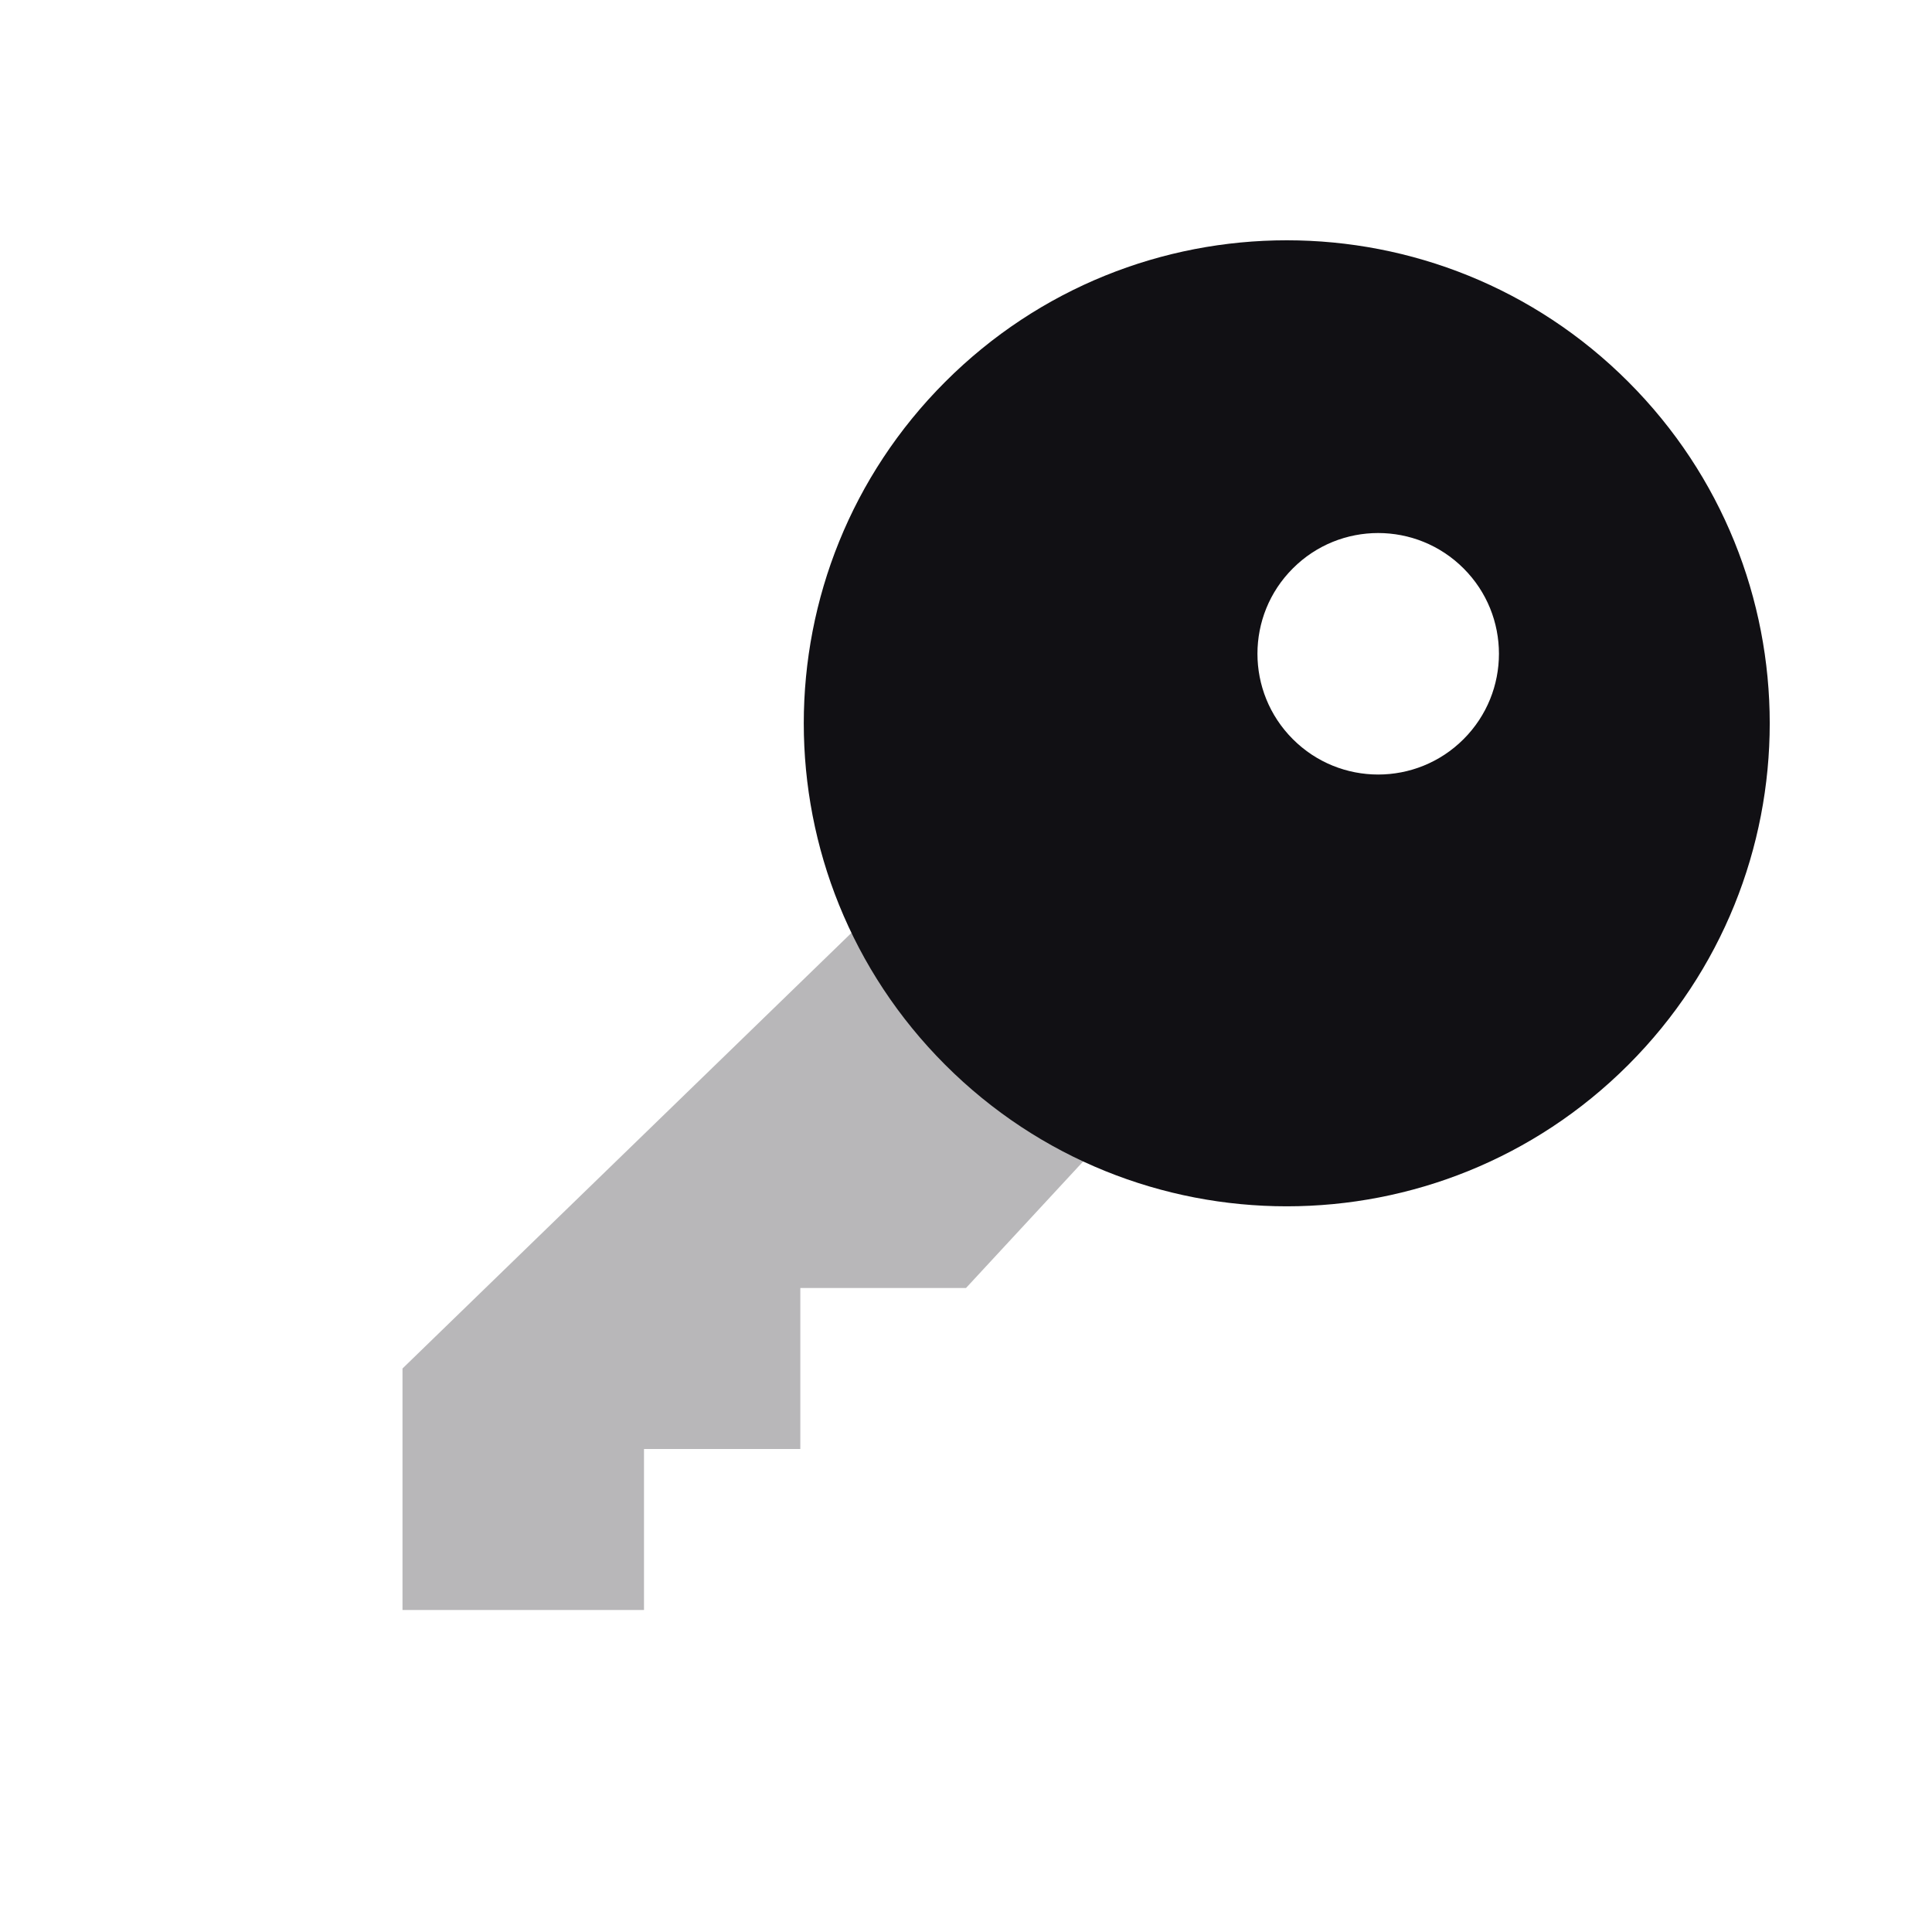 <svg width="24" height="24" viewBox="0 0 24 24" fill="none" xmlns="http://www.w3.org/2000/svg">
<g id="Property 2=Key">
<path id="Path 59" opacity="0.3" fill-rule="evenodd" clip-rule="evenodd" d="M11.366 10.823L5 17L5 20L8 20L8 18L9.942 18V16L12 16L14.184 13.641L11.366 10.823Z" fill="#111014"/>
<path id="Combined Shape" fill-rule="evenodd" clip-rule="evenodd" d="M20.227 13.228C17.884 15.571 14.085 15.571 11.742 13.228C9.399 10.885 9.399 7.086 11.742 4.743C14.085 2.399 17.884 2.399 20.227 4.743C22.57 7.086 22.57 10.885 20.227 13.228ZM18.181 9.182C17.595 9.768 16.645 9.768 16.06 9.182C15.474 8.596 15.474 7.646 16.06 7.061C16.645 6.475 17.595 6.475 18.181 7.061C18.767 7.646 18.767 8.596 18.181 9.182Z" fill="#111014"/>
</g>
</svg>
